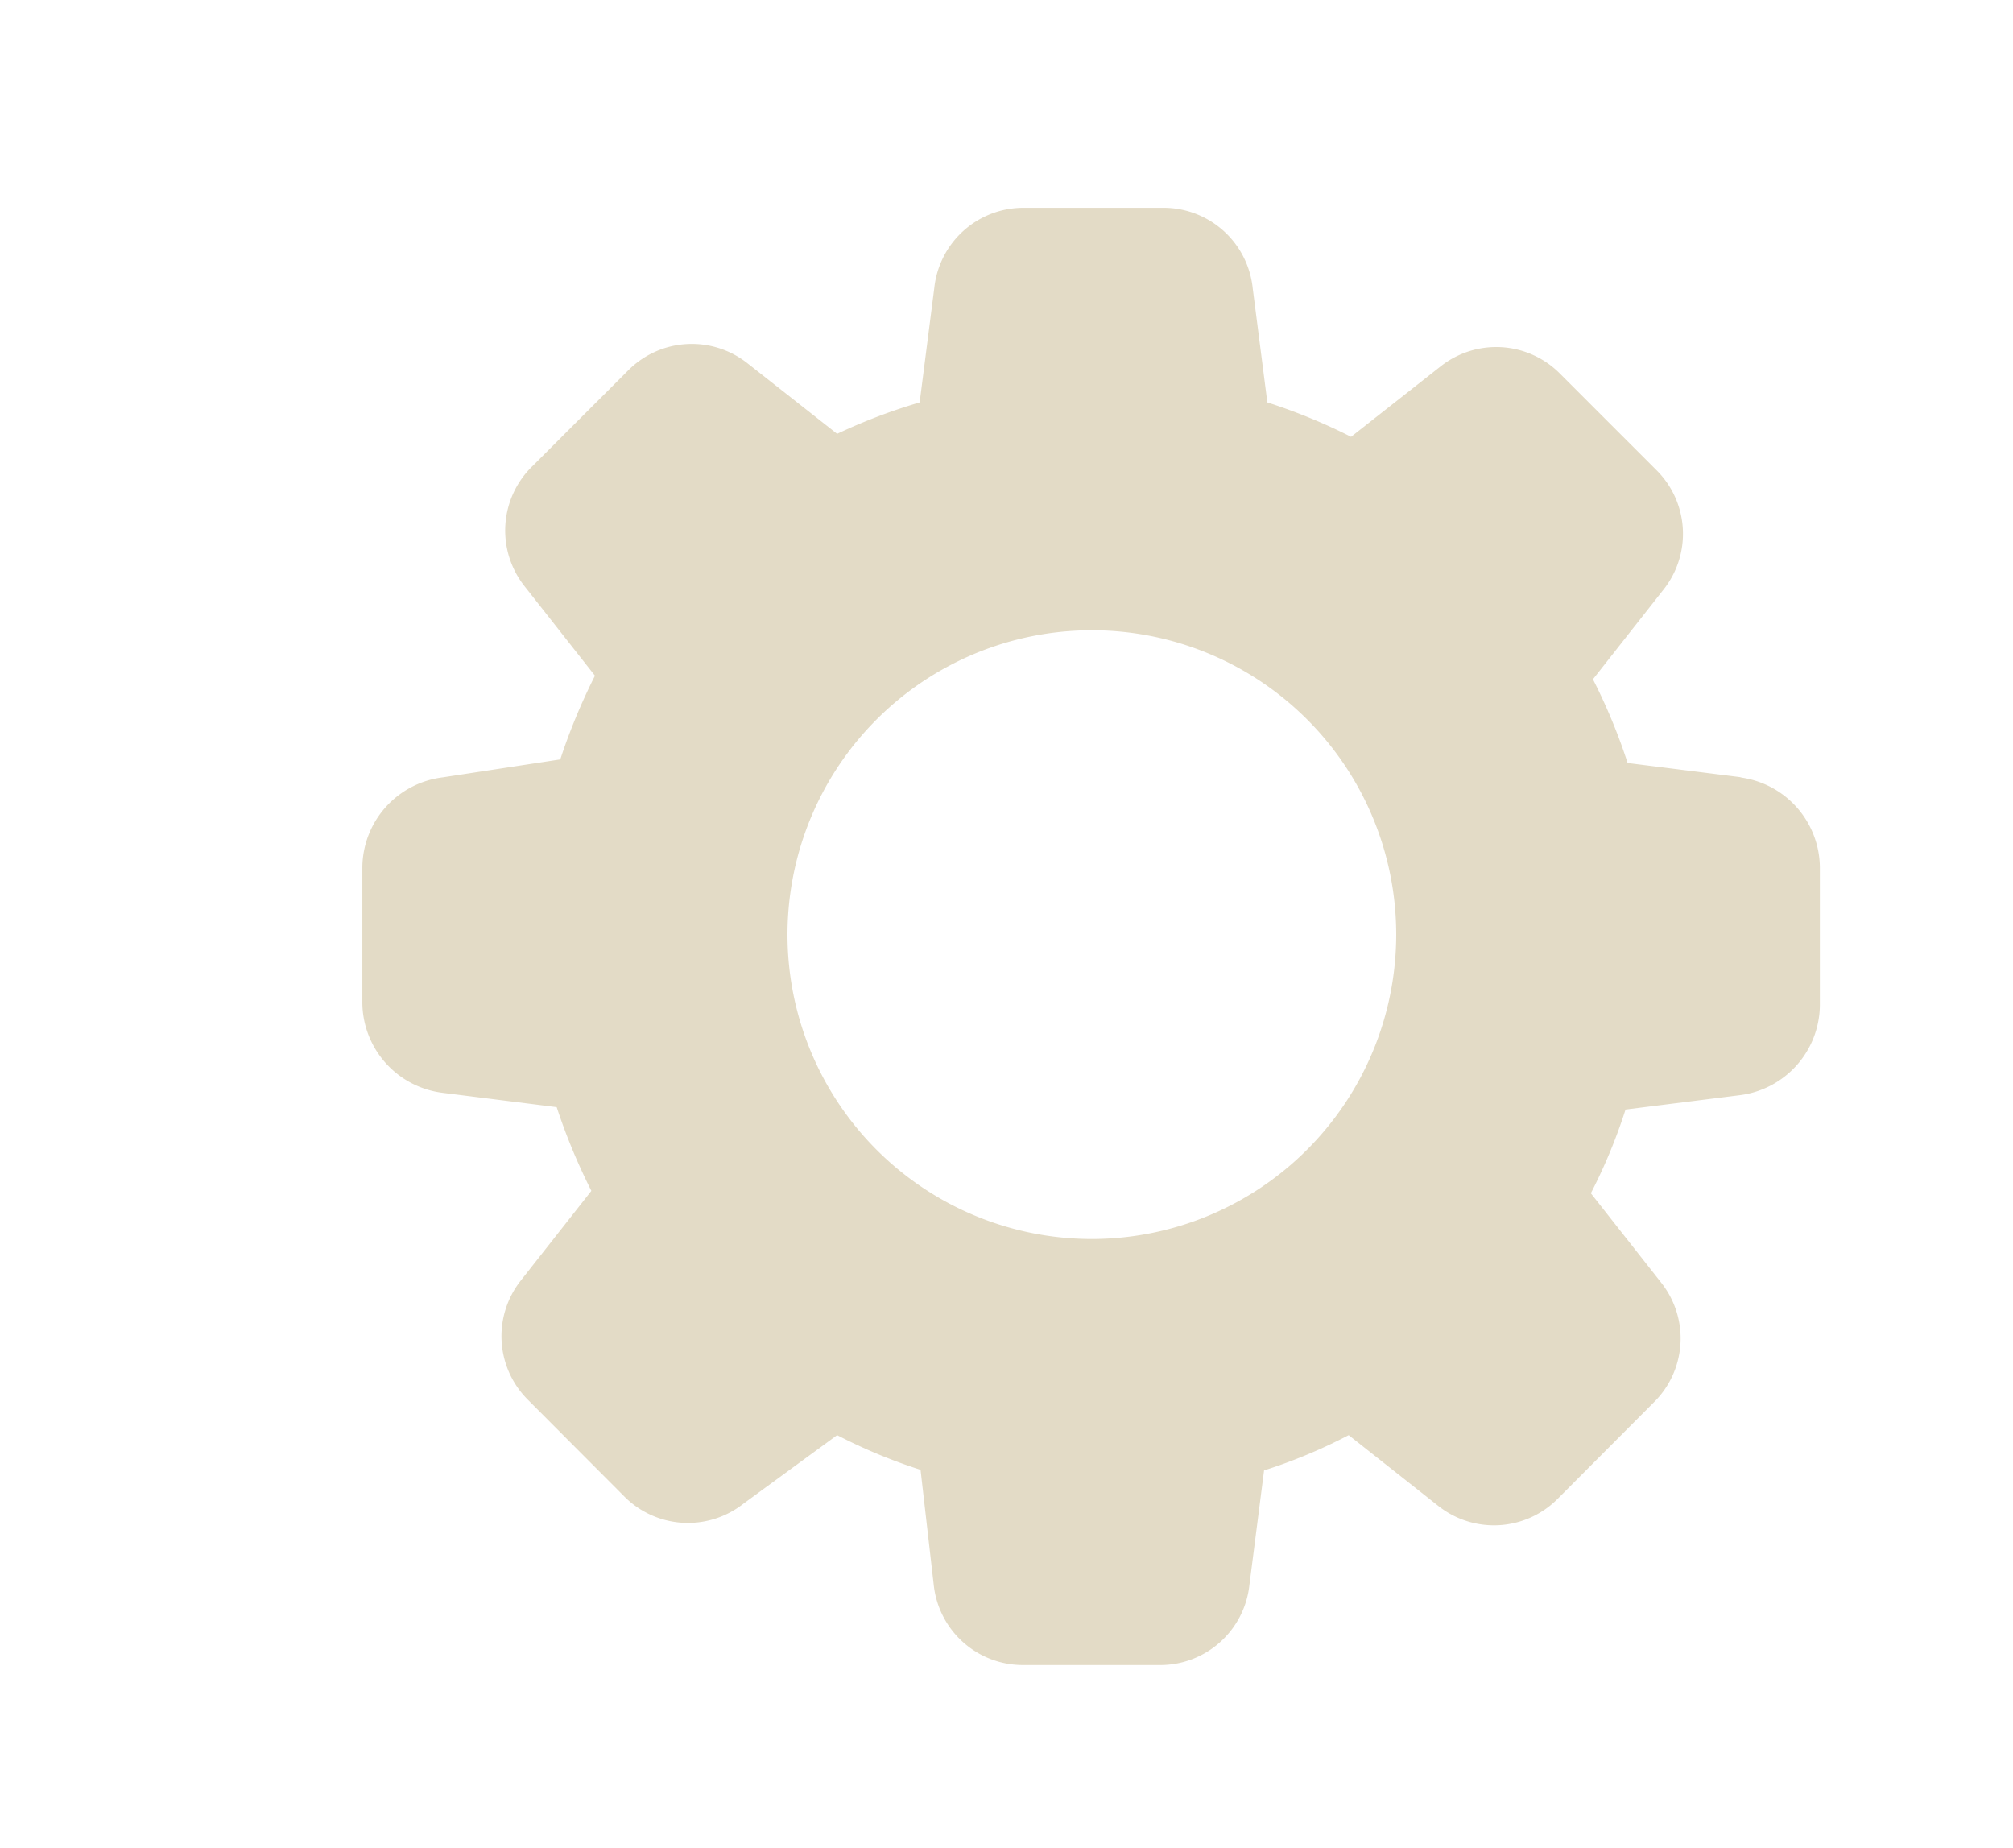 <svg id="Layer_1" data-name="Layer 1" xmlns="http://www.w3.org/2000/svg" width="67.33" height="61.8" viewBox="0 0 67.33 61.8"><defs><style>.cls-1{fill:#e3dbc6;}</style></defs><path class="cls-1" d="M58.26,26l-3.82-.48a19.17,19.17,0,0,0-1.16-2.8l2.36-3a3,3,0,0,0-.24-4l-3.21-3.21a3,3,0,0,0-4-.26l-3,2.36a19.13,19.13,0,0,0-2.8-1.15l-.49-3.82a3,3,0,0,0-3-2.69H34.25a3,3,0,0,0-3,2.68l-.49,3.83A19,19,0,0,0,28,14.51l-3-2.36a3,3,0,0,0-4,.25l-3.2,3.2a3,3,0,0,0-.26,4l2.36,3a20.34,20.34,0,0,0-1.16,2.8L14.81,26a3.06,3.06,0,0,0-2.69,3v4.55a3.06,3.06,0,0,0,2.68,3l3.82.48a20.34,20.34,0,0,0,1.16,2.8l-2.36,3a3,3,0,0,0,.25,4l3.2,3.21a3,3,0,0,0,4,.25L28,48a18,18,0,0,0,2.79,1.16L31.23,53a3,3,0,0,0,3,2.69h4.56a3,3,0,0,0,3-2.68l.49-3.83A17.62,17.62,0,0,0,45.11,48l3,2.37a3,3,0,0,0,4-.25l3.2-3.21a3,3,0,0,0,.26-4l-2.36-3a18.13,18.13,0,0,0,1.16-2.8l3.82-.48a3.06,3.06,0,0,0,2.68-3V29a3.06,3.06,0,0,0-2.68-3ZM36.53,41.44A10.18,10.18,0,1,1,46.7,31.26,10.19,10.19,0,0,1,36.53,41.44Z"/></svg>
